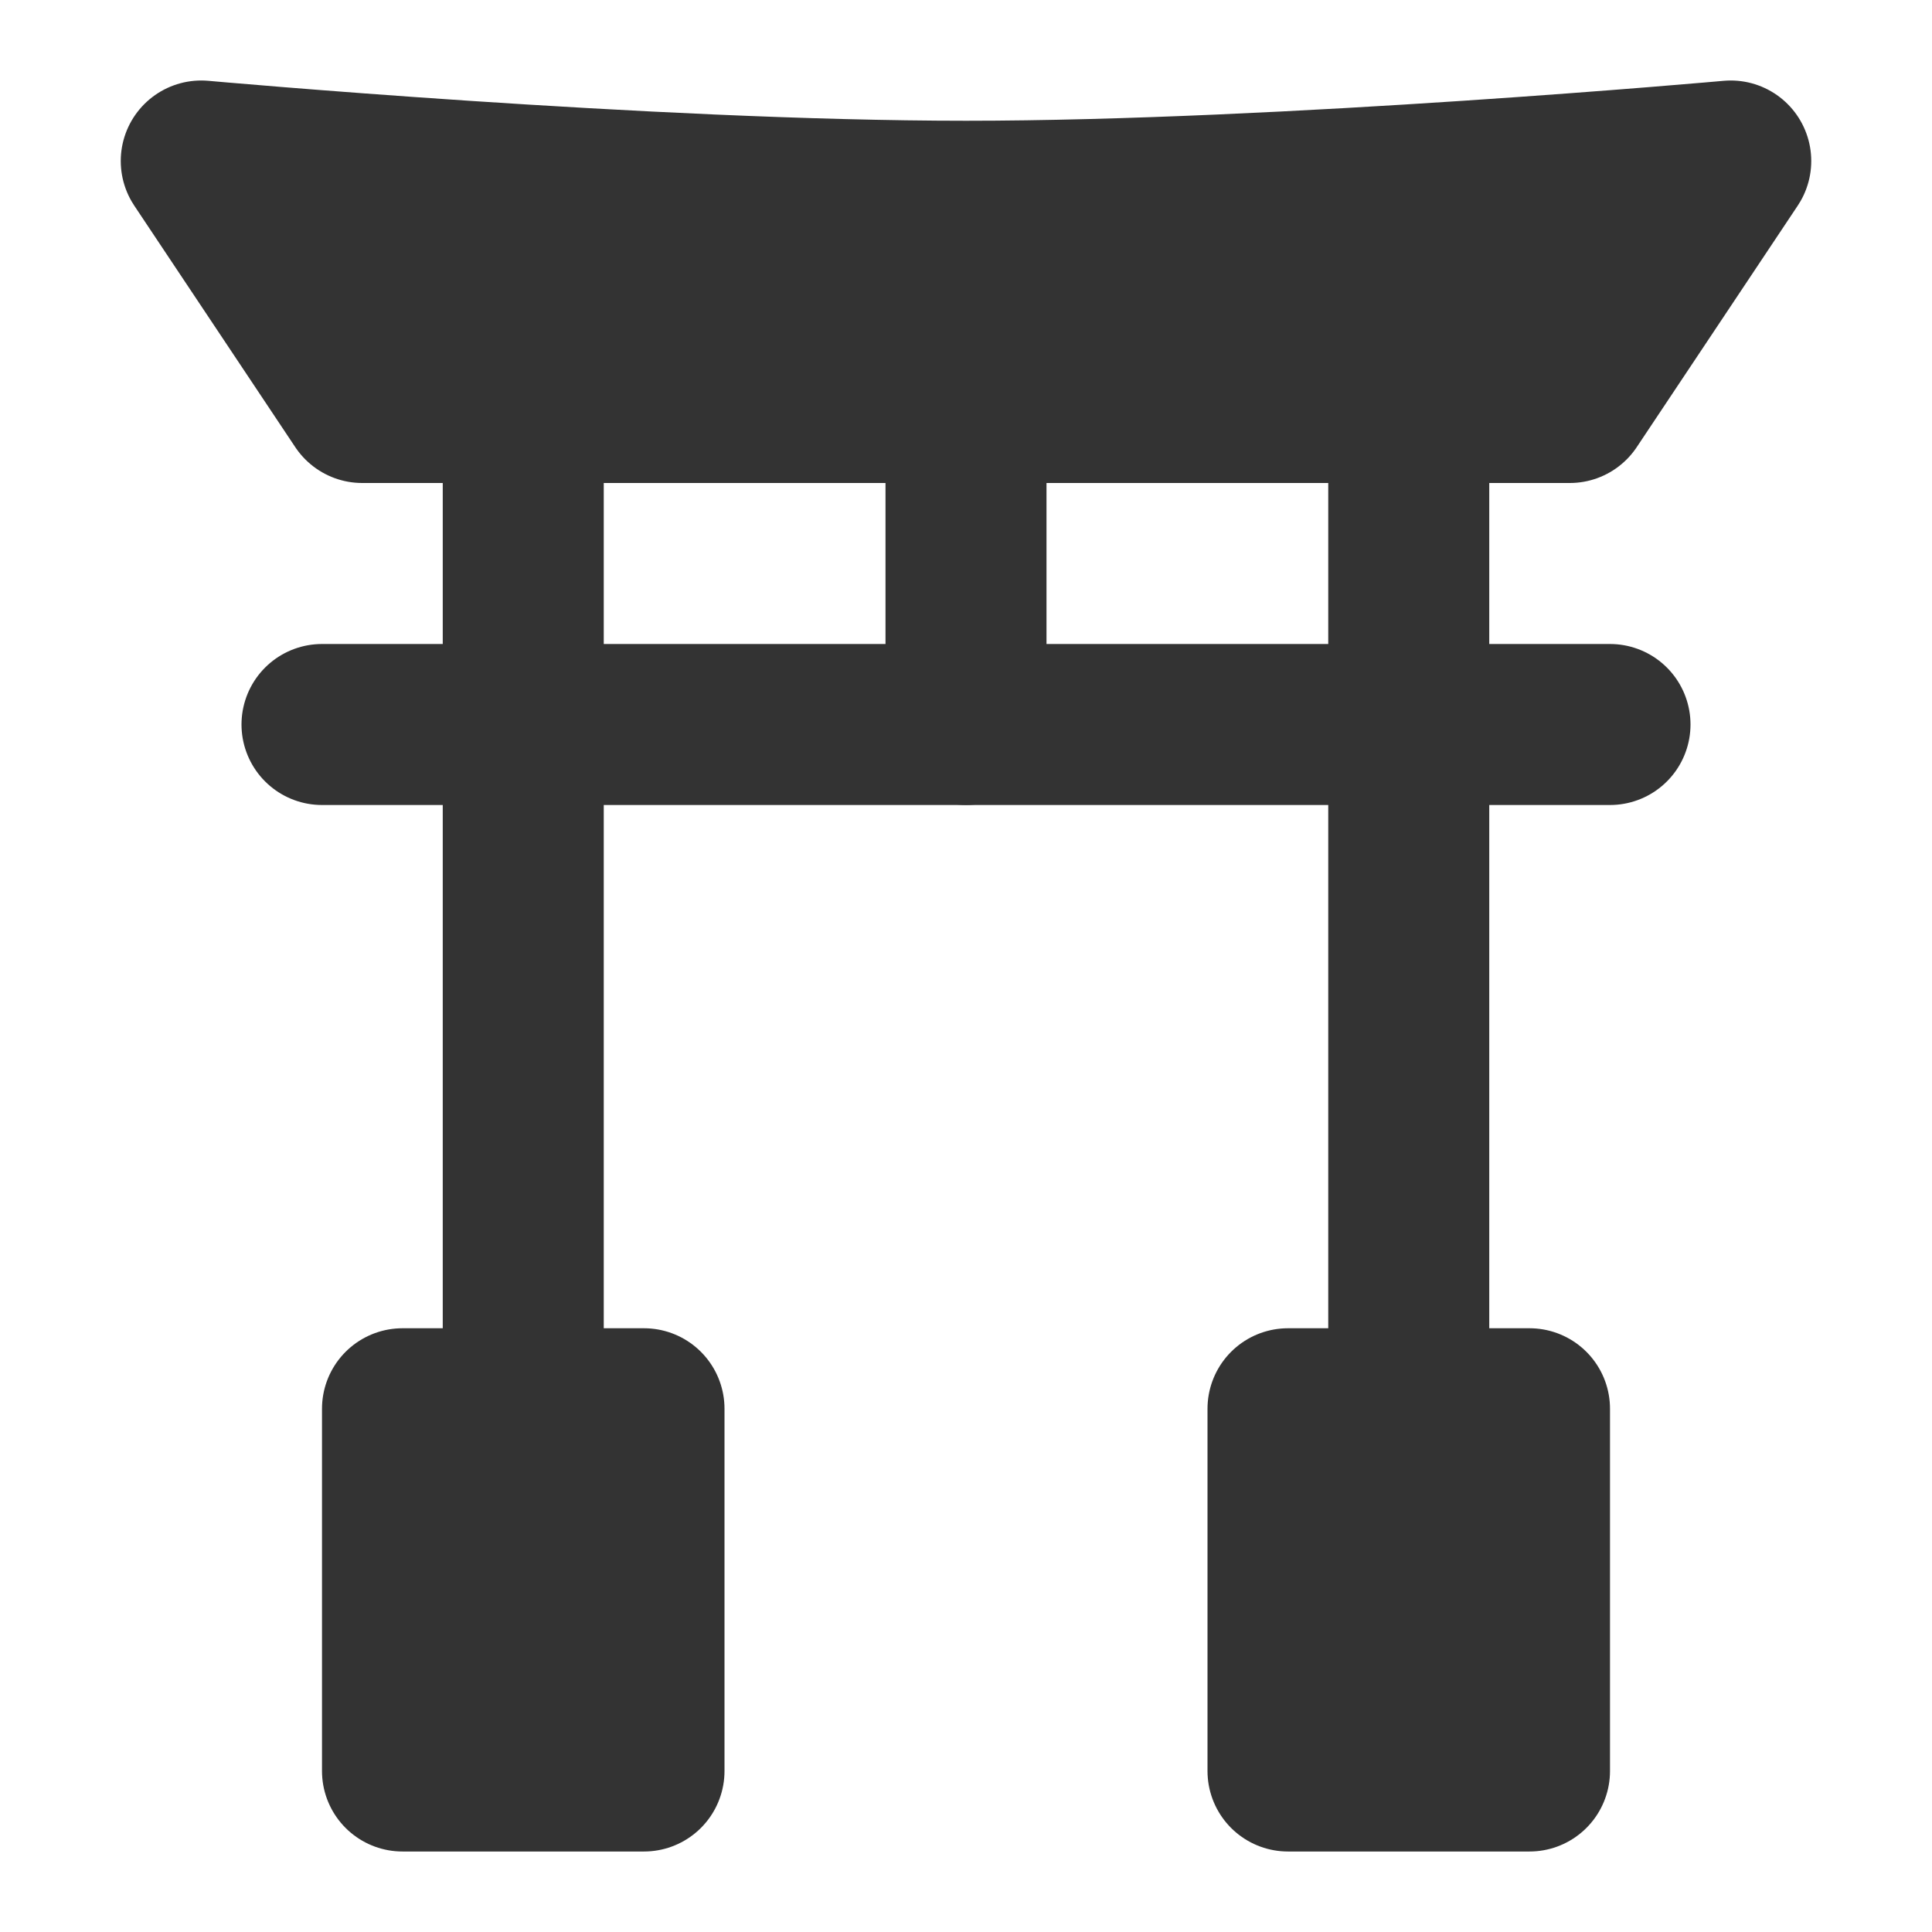 <svg width="24" height="24" viewBox="0 0 24 24" fill="none" xmlns="http://www.w3.org/2000/svg">
<path d="M6.5 5V17.5" stroke="#333333" stroke-width="2" stroke-linecap="round" stroke-linejoin="round"/>
<path d="M17.5 5V17.5" stroke="#333333" stroke-width="2" stroke-linecap="round" stroke-linejoin="round"/>
<path d="M4 9H20" stroke="#333333" stroke-width="2" stroke-linecap="round"/>
<path d="M12 5V9" stroke="#333333" stroke-width="2" stroke-linecap="round" stroke-linejoin="round"/>
<path d="M19.5 5H4.5L2.5 2C2.5 2 8.035 2.5 12 2.5C15.965 2.5 21.5 2 21.5 2L19.5 5Z" fill="#333333" stroke="#333333" stroke-width="2" stroke-linecap="round" stroke-linejoin="round"/>
<path d="M8 17.5H5V22H8V17.5Z" fill="#333333" stroke="#333333" stroke-width="2" stroke-linecap="round" stroke-linejoin="round"/>
<path d="M19 17.5H16V22H19V17.5Z" fill="#333333" stroke="#333333" stroke-width="2" stroke-linecap="round" stroke-linejoin="round"/>
</svg>
